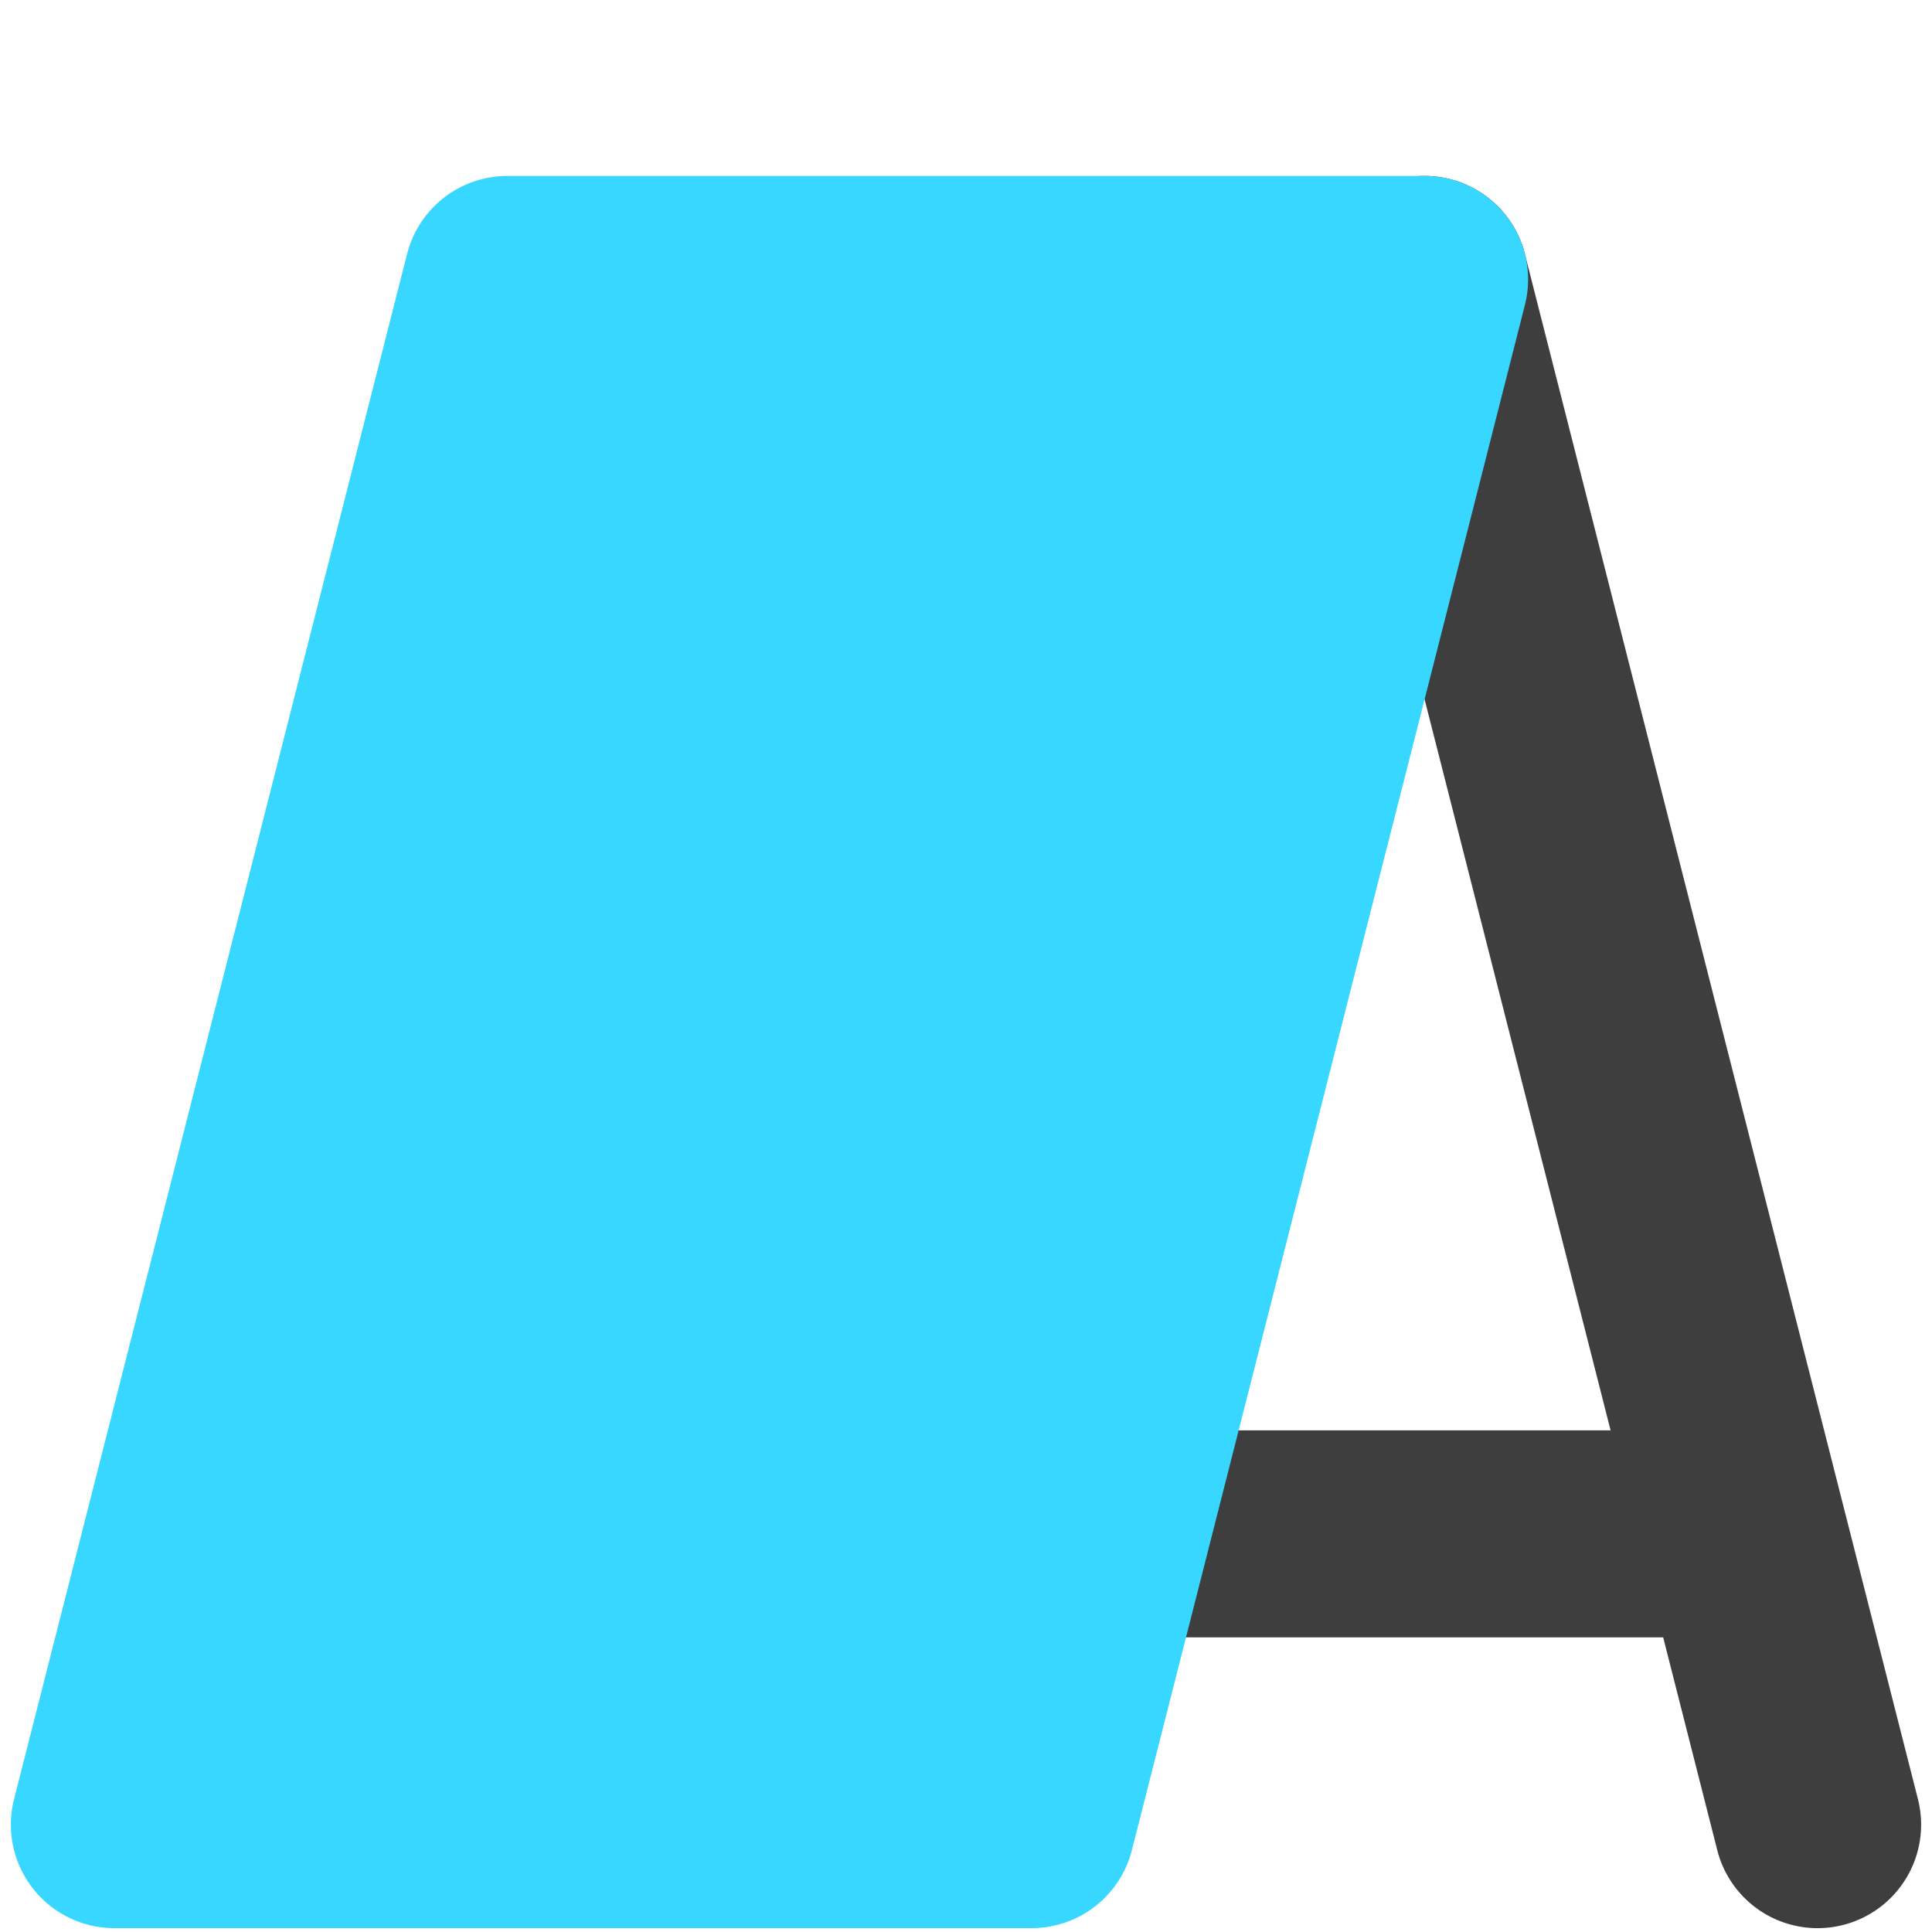 <svg xmlns="http://www.w3.org/2000/svg" fill="none" viewBox="0 0 14 14"><g id="signage-3--street-sandwich-shops-shop-stores-board-sign-store"><path id="Union" fill="#3e3e3e" fill-rule="evenodd" d="M11.05 1.84a.75.75 0 1 0-1.454.37l2.075 8.155H7.5a.75.75 0 0 0 0 1.5h4.552l.392 1.542a.75.75 0 0 0 1.454-.37L11.05 1.841Z" clip-rule="evenodd"></path><path id="Union_2" fill="#37d7ff" d="M3.677 1.275a.75.75 0 0 0-.727.565L.102 13.037a.75.75 0 0 0 .727.935h6.646a.75.75 0 0 0 .727-.565L11.05 2.21a.75.75 0 0 0-.727-.935H3.677Z"></path></g></svg>
